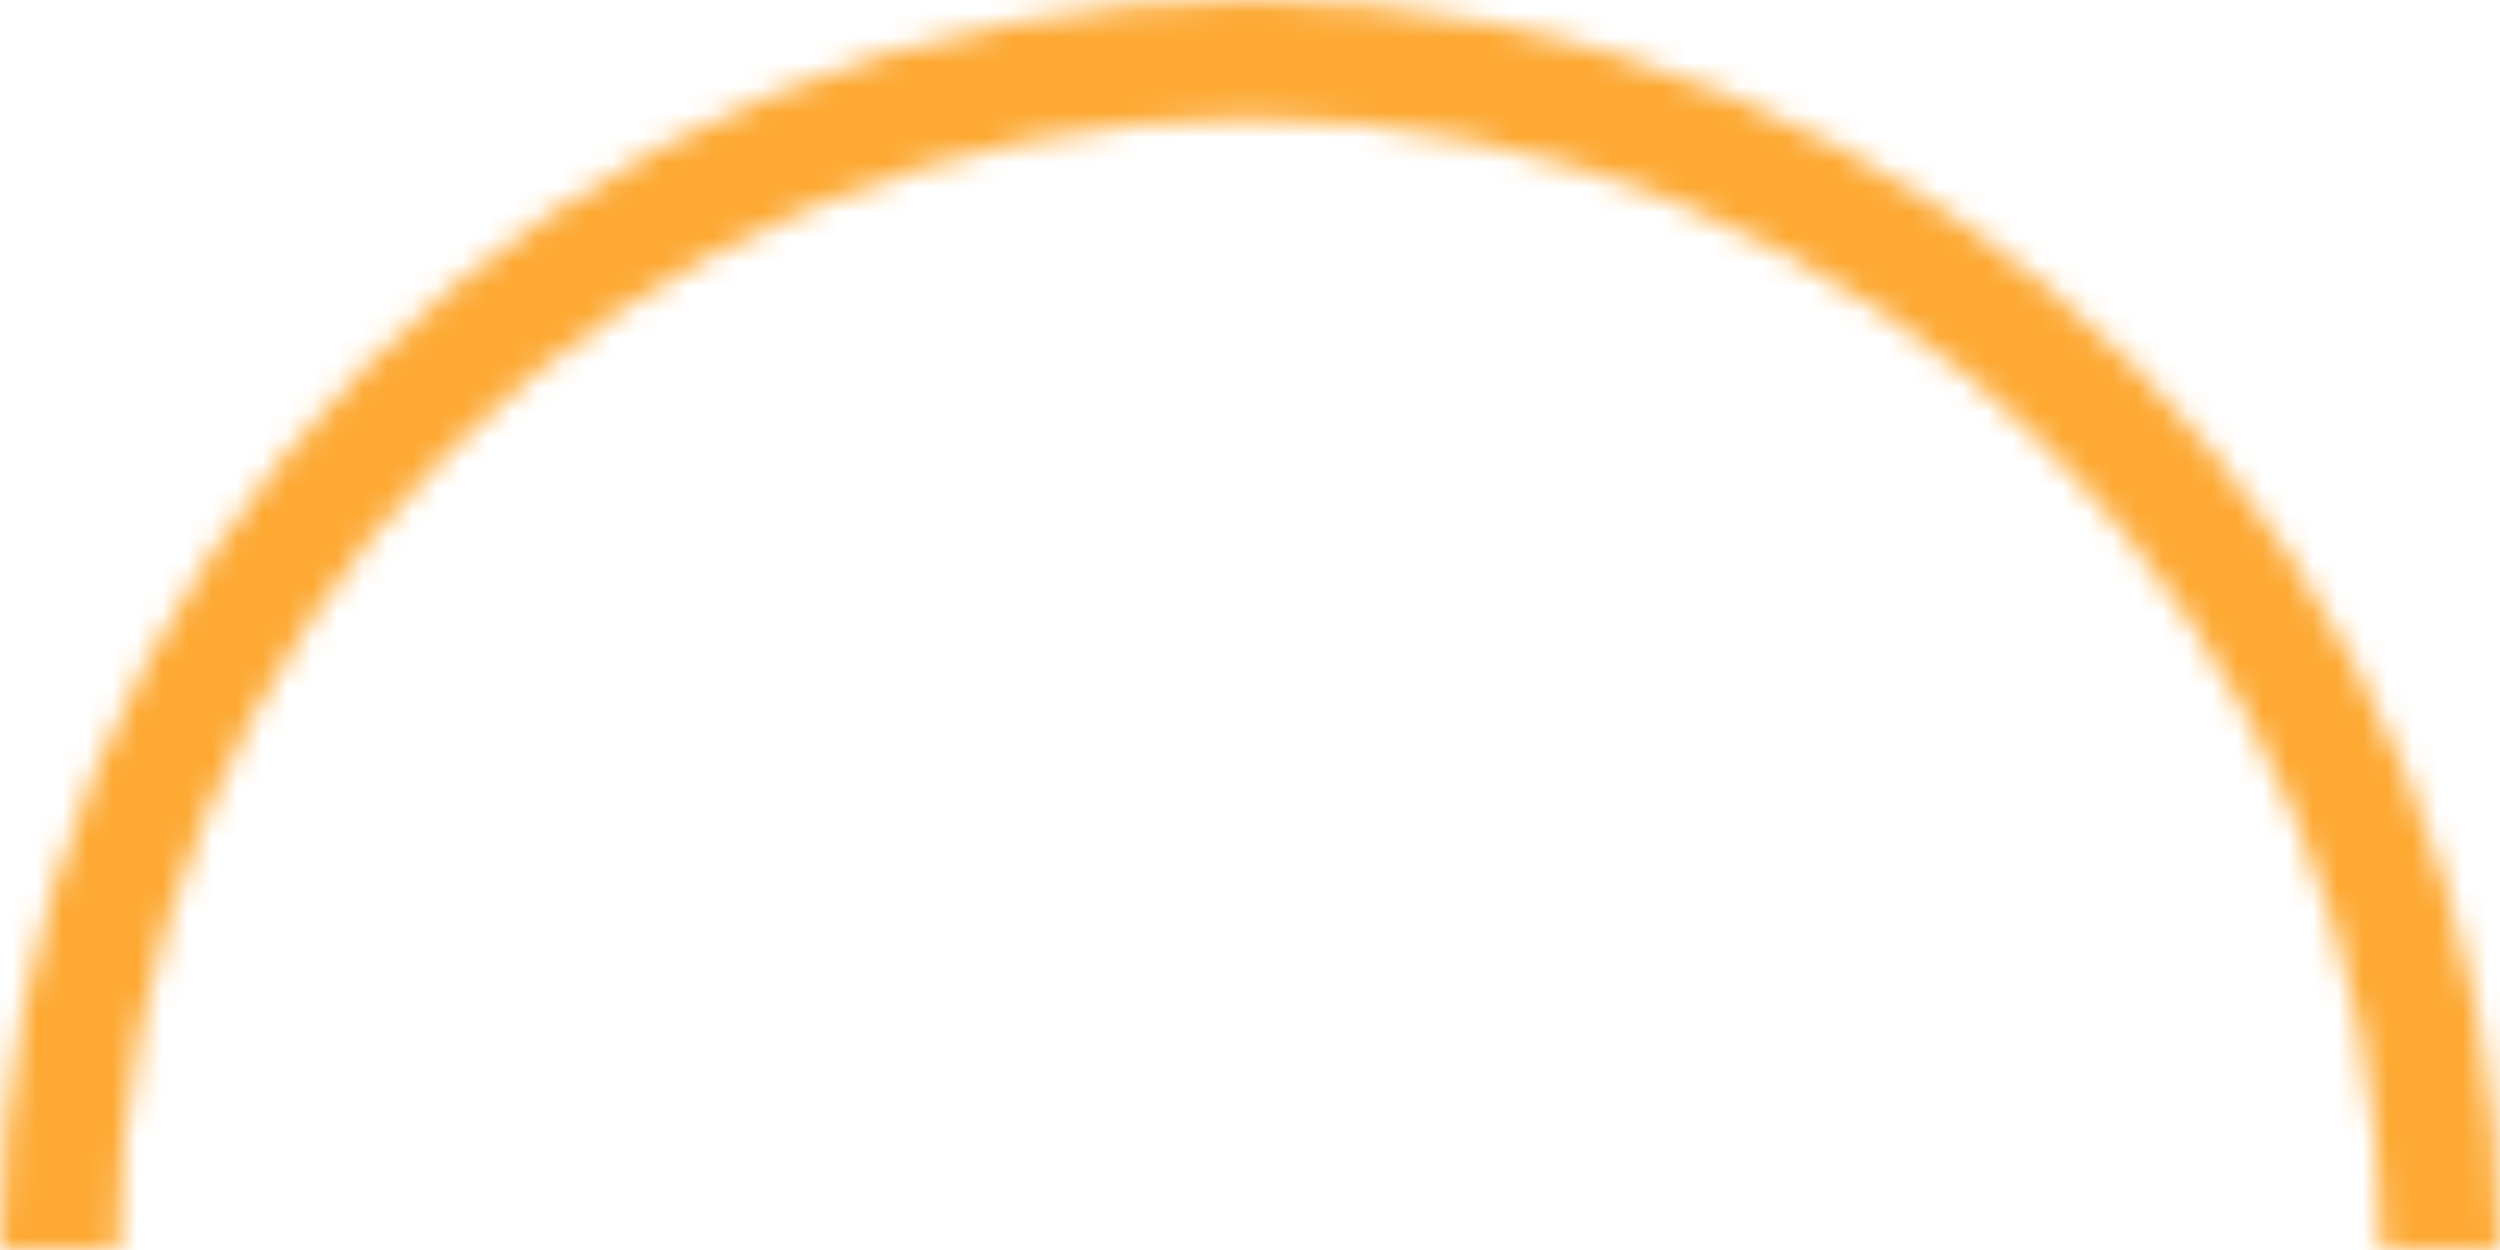 <svg width="100" height="50" viewBox="0 0 100 50" fill="none" xmlns="http://www.w3.org/2000/svg">
<mask id="path-1-inside-1_6_324" fill="white">
<path d="M100 50C100 43.434 98.707 36.932 96.194 30.866C93.681 24.799 89.998 19.288 85.355 14.645C80.712 10.002 75.2 6.319 69.134 3.806C63.068 1.293 56.566 -2.87013e-07 50 0C43.434 2.87013e-07 36.932 1.293 30.866 3.806C24.799 6.319 19.288 10.002 14.645 14.645C10.002 19.288 6.319 24.8 3.806 30.866C1.293 36.932 -5.74026e-07 43.434 0 50H4.755C4.755 44.058 5.926 38.175 8.199 32.686C10.473 27.196 13.806 22.209 18.007 18.007C22.209 13.806 27.196 10.473 32.686 8.199C38.175 5.926 44.058 4.755 50 4.755C55.942 4.755 61.825 5.926 67.314 8.199C72.804 10.473 77.791 13.806 81.993 18.007C86.194 22.209 89.527 27.196 91.801 32.686C94.075 38.175 95.245 44.058 95.245 50H100Z"/>
</mask>
<path d="M100 50C100 43.434 98.707 36.932 96.194 30.866C93.681 24.799 89.998 19.288 85.355 14.645C80.712 10.002 75.2 6.319 69.134 3.806C63.068 1.293 56.566 -2.87013e-07 50 0C43.434 2.87013e-07 36.932 1.293 30.866 3.806C24.799 6.319 19.288 10.002 14.645 14.645C10.002 19.288 6.319 24.8 3.806 30.866C1.293 36.932 -5.74026e-07 43.434 0 50H4.755C4.755 44.058 5.926 38.175 8.199 32.686C10.473 27.196 13.806 22.209 18.007 18.007C22.209 13.806 27.196 10.473 32.686 8.199C38.175 5.926 44.058 4.755 50 4.755C55.942 4.755 61.825 5.926 67.314 8.199C72.804 10.473 77.791 13.806 81.993 18.007C86.194 22.209 89.527 27.196 91.801 32.686C94.075 38.175 95.245 44.058 95.245 50H100Z" stroke="#FDA933" stroke-width="8" mask="url(#path-1-inside-1_6_324)"/>
</svg>
